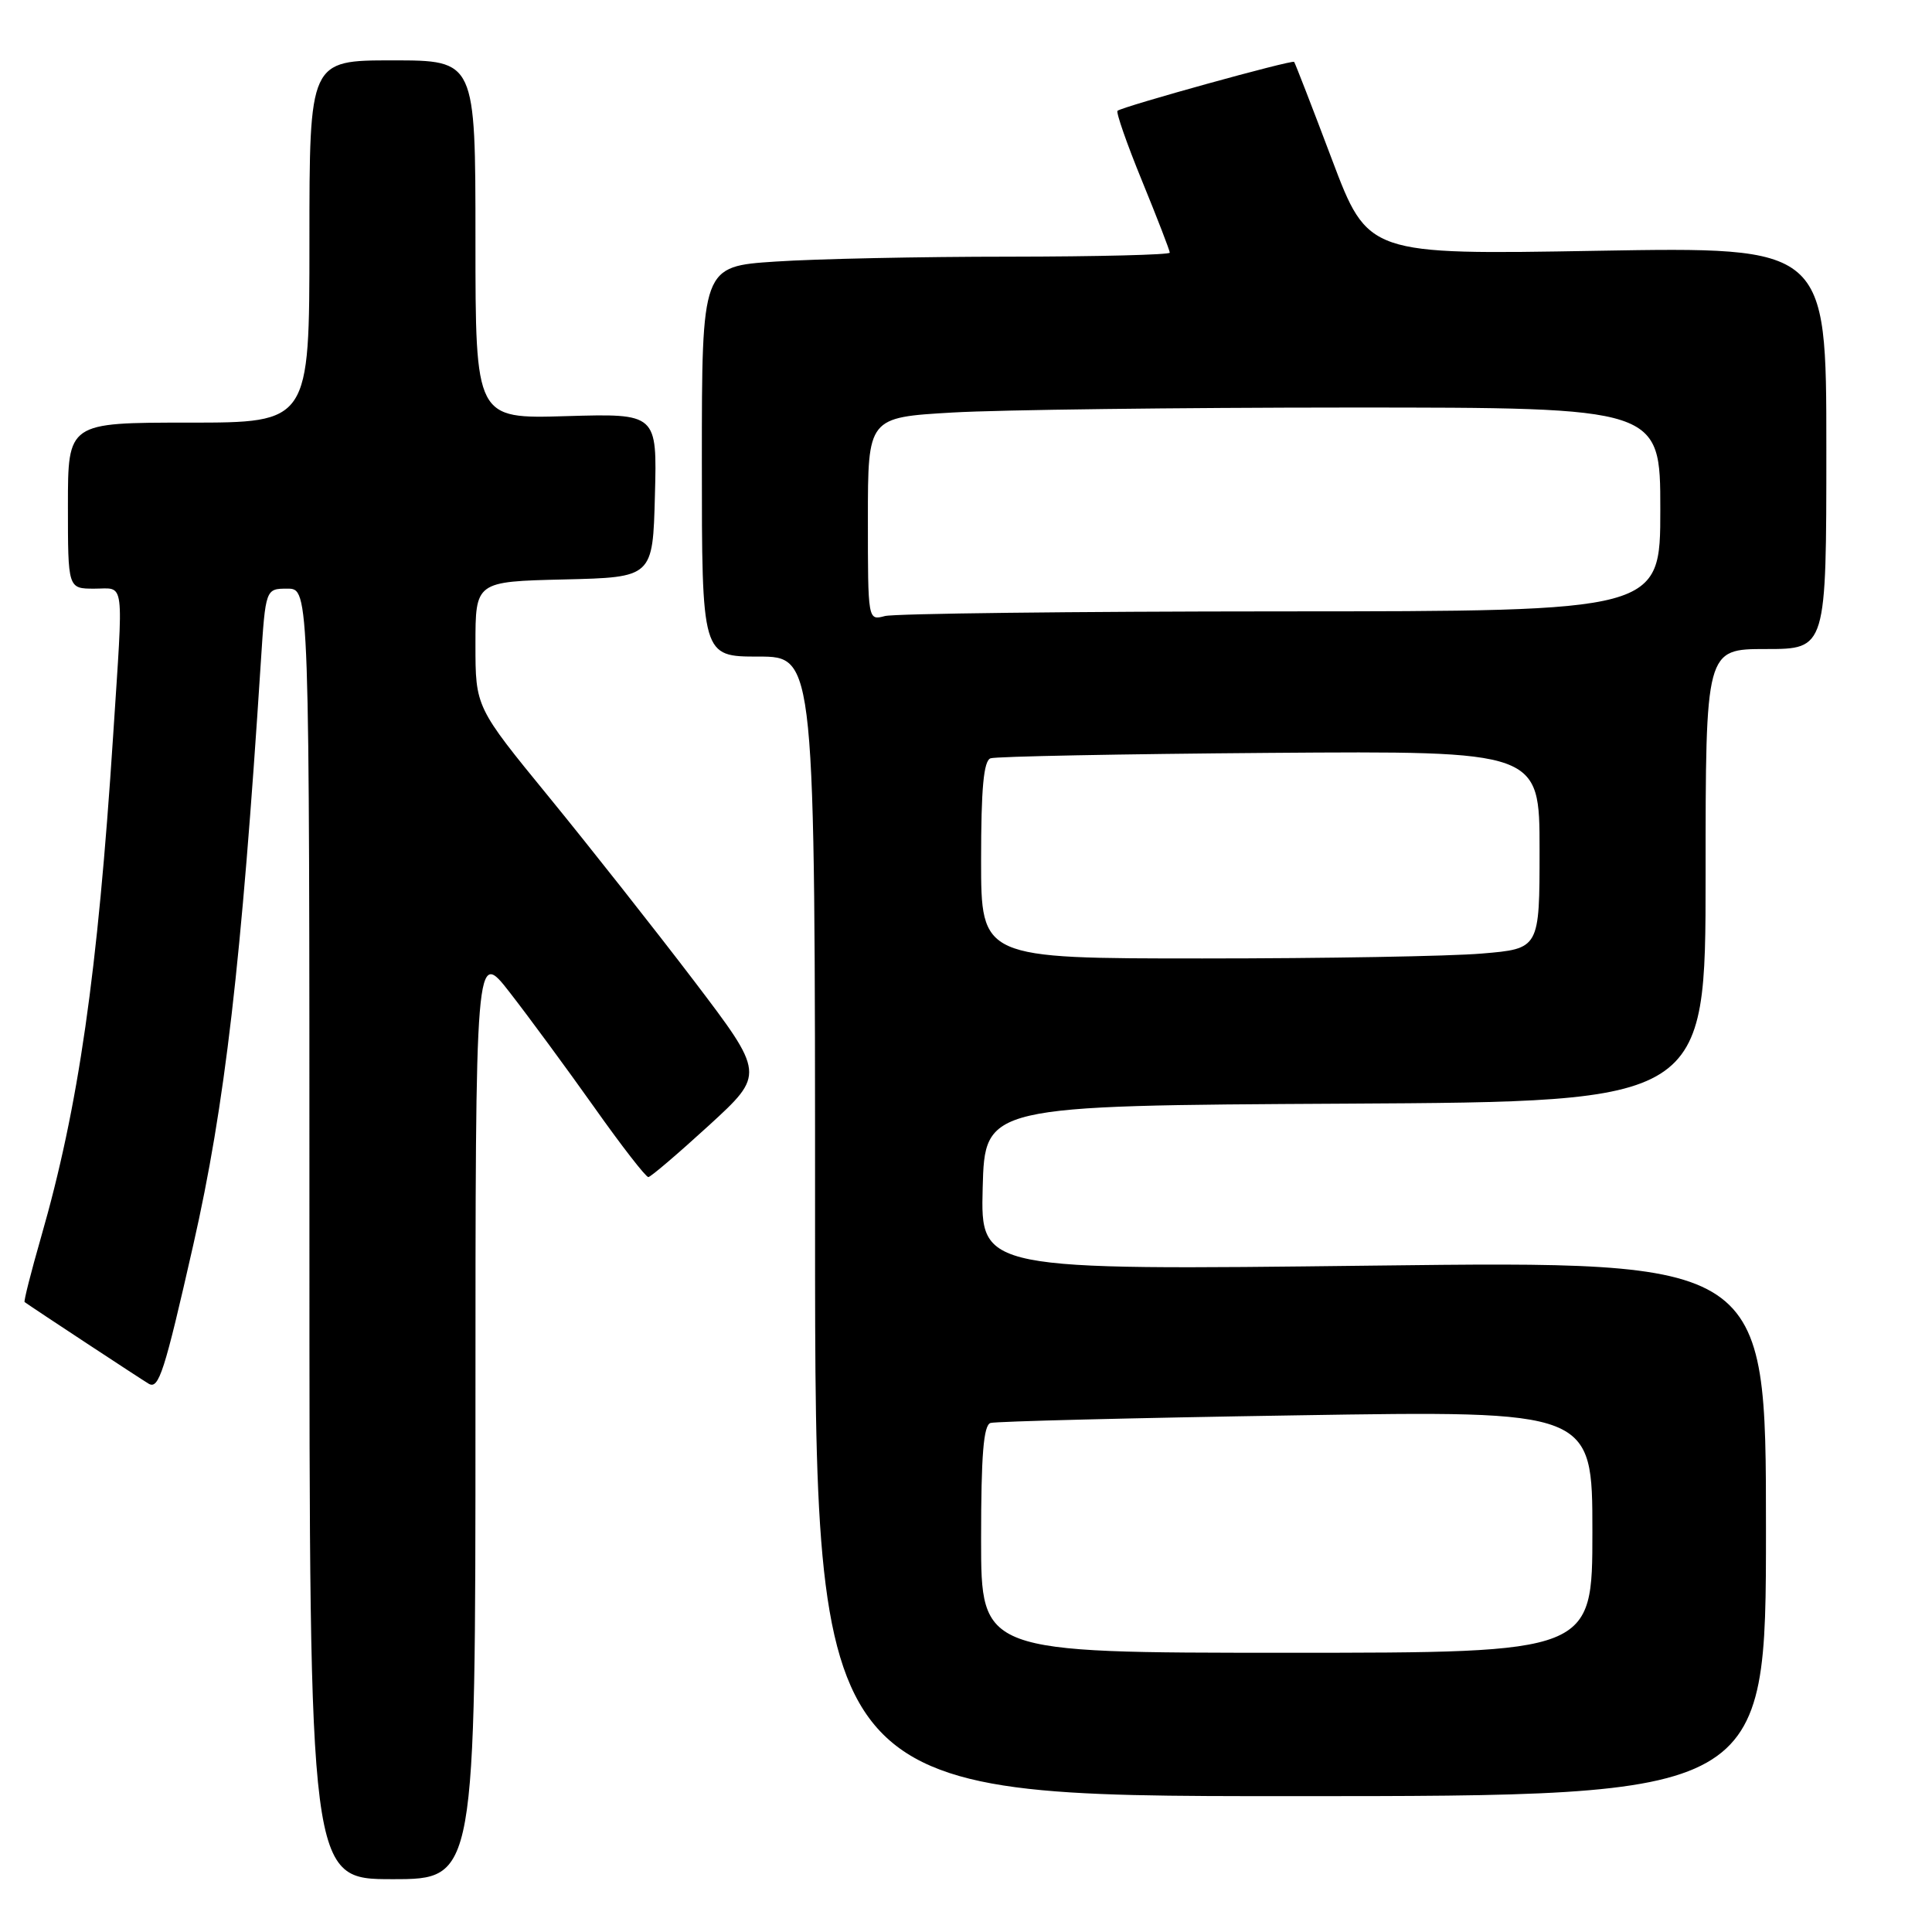 <?xml version="1.0" encoding="UTF-8" standalone="no"?>
<!DOCTYPE svg PUBLIC "-//W3C//DTD SVG 1.1//EN" "http://www.w3.org/Graphics/SVG/1.1/DTD/svg11.dtd" >
<svg xmlns="http://www.w3.org/2000/svg" xmlns:xlink="http://www.w3.org/1999/xlink" version="1.1" viewBox="0 0 256 256">
 <g >
 <path fill="currentColor"
d=" M 63.00 187.33 C 63.00 125.65 63.00 125.65 67.58 131.55 C 70.10 134.79 75.12 141.62 78.74 146.72 C 82.35 151.83 85.58 155.98 85.91 155.97 C 86.23 155.95 89.84 152.87 93.93 149.13 C 101.35 142.33 101.35 142.33 91.93 129.93 C 86.74 123.12 78.11 112.18 72.75 105.62 C 63.00 93.70 63.00 93.70 63.00 85.38 C 63.00 77.06 63.00 77.06 74.75 76.78 C 86.50 76.50 86.50 76.50 86.78 65.64 C 87.07 54.79 87.07 54.79 75.03 55.14 C 63.00 55.50 63.00 55.50 63.00 31.75 C 63.00 8.00 63.00 8.00 52.00 8.00 C 41.00 8.00 41.00 8.00 41.00 32.00 C 41.00 56.00 41.00 56.00 25.00 56.00 C 9.00 56.00 9.00 56.00 9.00 67.00 C 9.00 78.00 9.00 78.00 12.50 78.00 C 16.60 78.00 16.37 76.26 14.99 97.50 C 12.94 129.03 10.41 146.67 5.44 163.93 C 4.11 168.56 3.13 172.43 3.26 172.53 C 4.31 173.29 18.76 182.80 19.70 183.35 C 21.04 184.14 21.78 181.84 25.60 165.00 C 29.81 146.47 31.99 127.66 34.56 87.75 C 35.19 78.00 35.19 78.00 38.09 78.00 C 41.00 78.00 41.00 78.00 41.00 163.50 C 41.00 249.00 41.00 249.00 52.00 249.00 C 63.00 249.00 63.00 249.00 63.00 187.33 Z  M 234.00 202.54 C 234.00 167.08 234.00 167.08 181.96 167.70 C 129.93 168.32 129.93 168.32 130.21 157.41 C 130.50 146.50 130.50 146.50 178.25 146.24 C 226.00 145.98 226.00 145.98 226.00 115.99 C 226.00 86.00 226.00 86.00 234.00 86.00 C 242.00 86.00 242.00 86.00 242.00 59.35 C 242.00 32.71 242.00 32.71 211.63 33.23 C 181.26 33.76 181.26 33.76 176.49 21.13 C 173.87 14.18 171.61 8.36 171.48 8.20 C 171.22 7.89 148.83 14.09 148.08 14.68 C 147.85 14.86 149.31 19.05 151.33 23.98 C 153.35 28.92 155.00 33.19 155.00 33.48 C 155.00 33.76 145.44 34.00 133.75 34.01 C 122.06 34.01 108.11 34.30 102.75 34.66 C 93.00 35.30 93.00 35.30 93.00 61.15 C 93.00 87.00 93.00 87.00 100.50 87.00 C 108.00 87.00 108.00 87.00 108.00 162.50 C 108.00 238.00 108.00 238.00 171.00 238.00 C 234.00 238.00 234.00 238.00 234.00 202.54 Z  M 130.00 203.97 C 130.00 192.82 130.32 188.84 131.25 188.55 C 131.94 188.34 150.16 187.88 171.75 187.54 C 211.00 186.91 211.00 186.91 211.00 202.96 C 211.00 219.00 211.00 219.00 170.50 219.00 C 130.00 219.00 130.00 219.00 130.00 203.97 Z  M 130.00 113.97 C 130.00 104.45 130.34 100.81 131.25 100.48 C 131.94 100.23 148.59 99.91 168.25 99.76 C 204.00 99.50 204.00 99.50 204.00 112.60 C 204.00 125.71 204.00 125.71 196.35 126.35 C 192.14 126.71 175.49 127.00 159.35 127.00 C 130.00 127.00 130.00 127.00 130.00 113.97 Z  M 115.00 68.77 C 115.00 55.31 115.00 55.31 126.25 54.66 C 132.44 54.30 156.06 54.01 178.75 54.00 C 220.00 54.00 220.00 54.00 220.00 67.50 C 220.00 81.00 220.00 81.00 169.75 81.01 C 142.11 81.02 118.49 81.30 117.25 81.63 C 115.00 82.23 115.00 82.23 115.00 68.77 Z "/>
</g>
</svg>